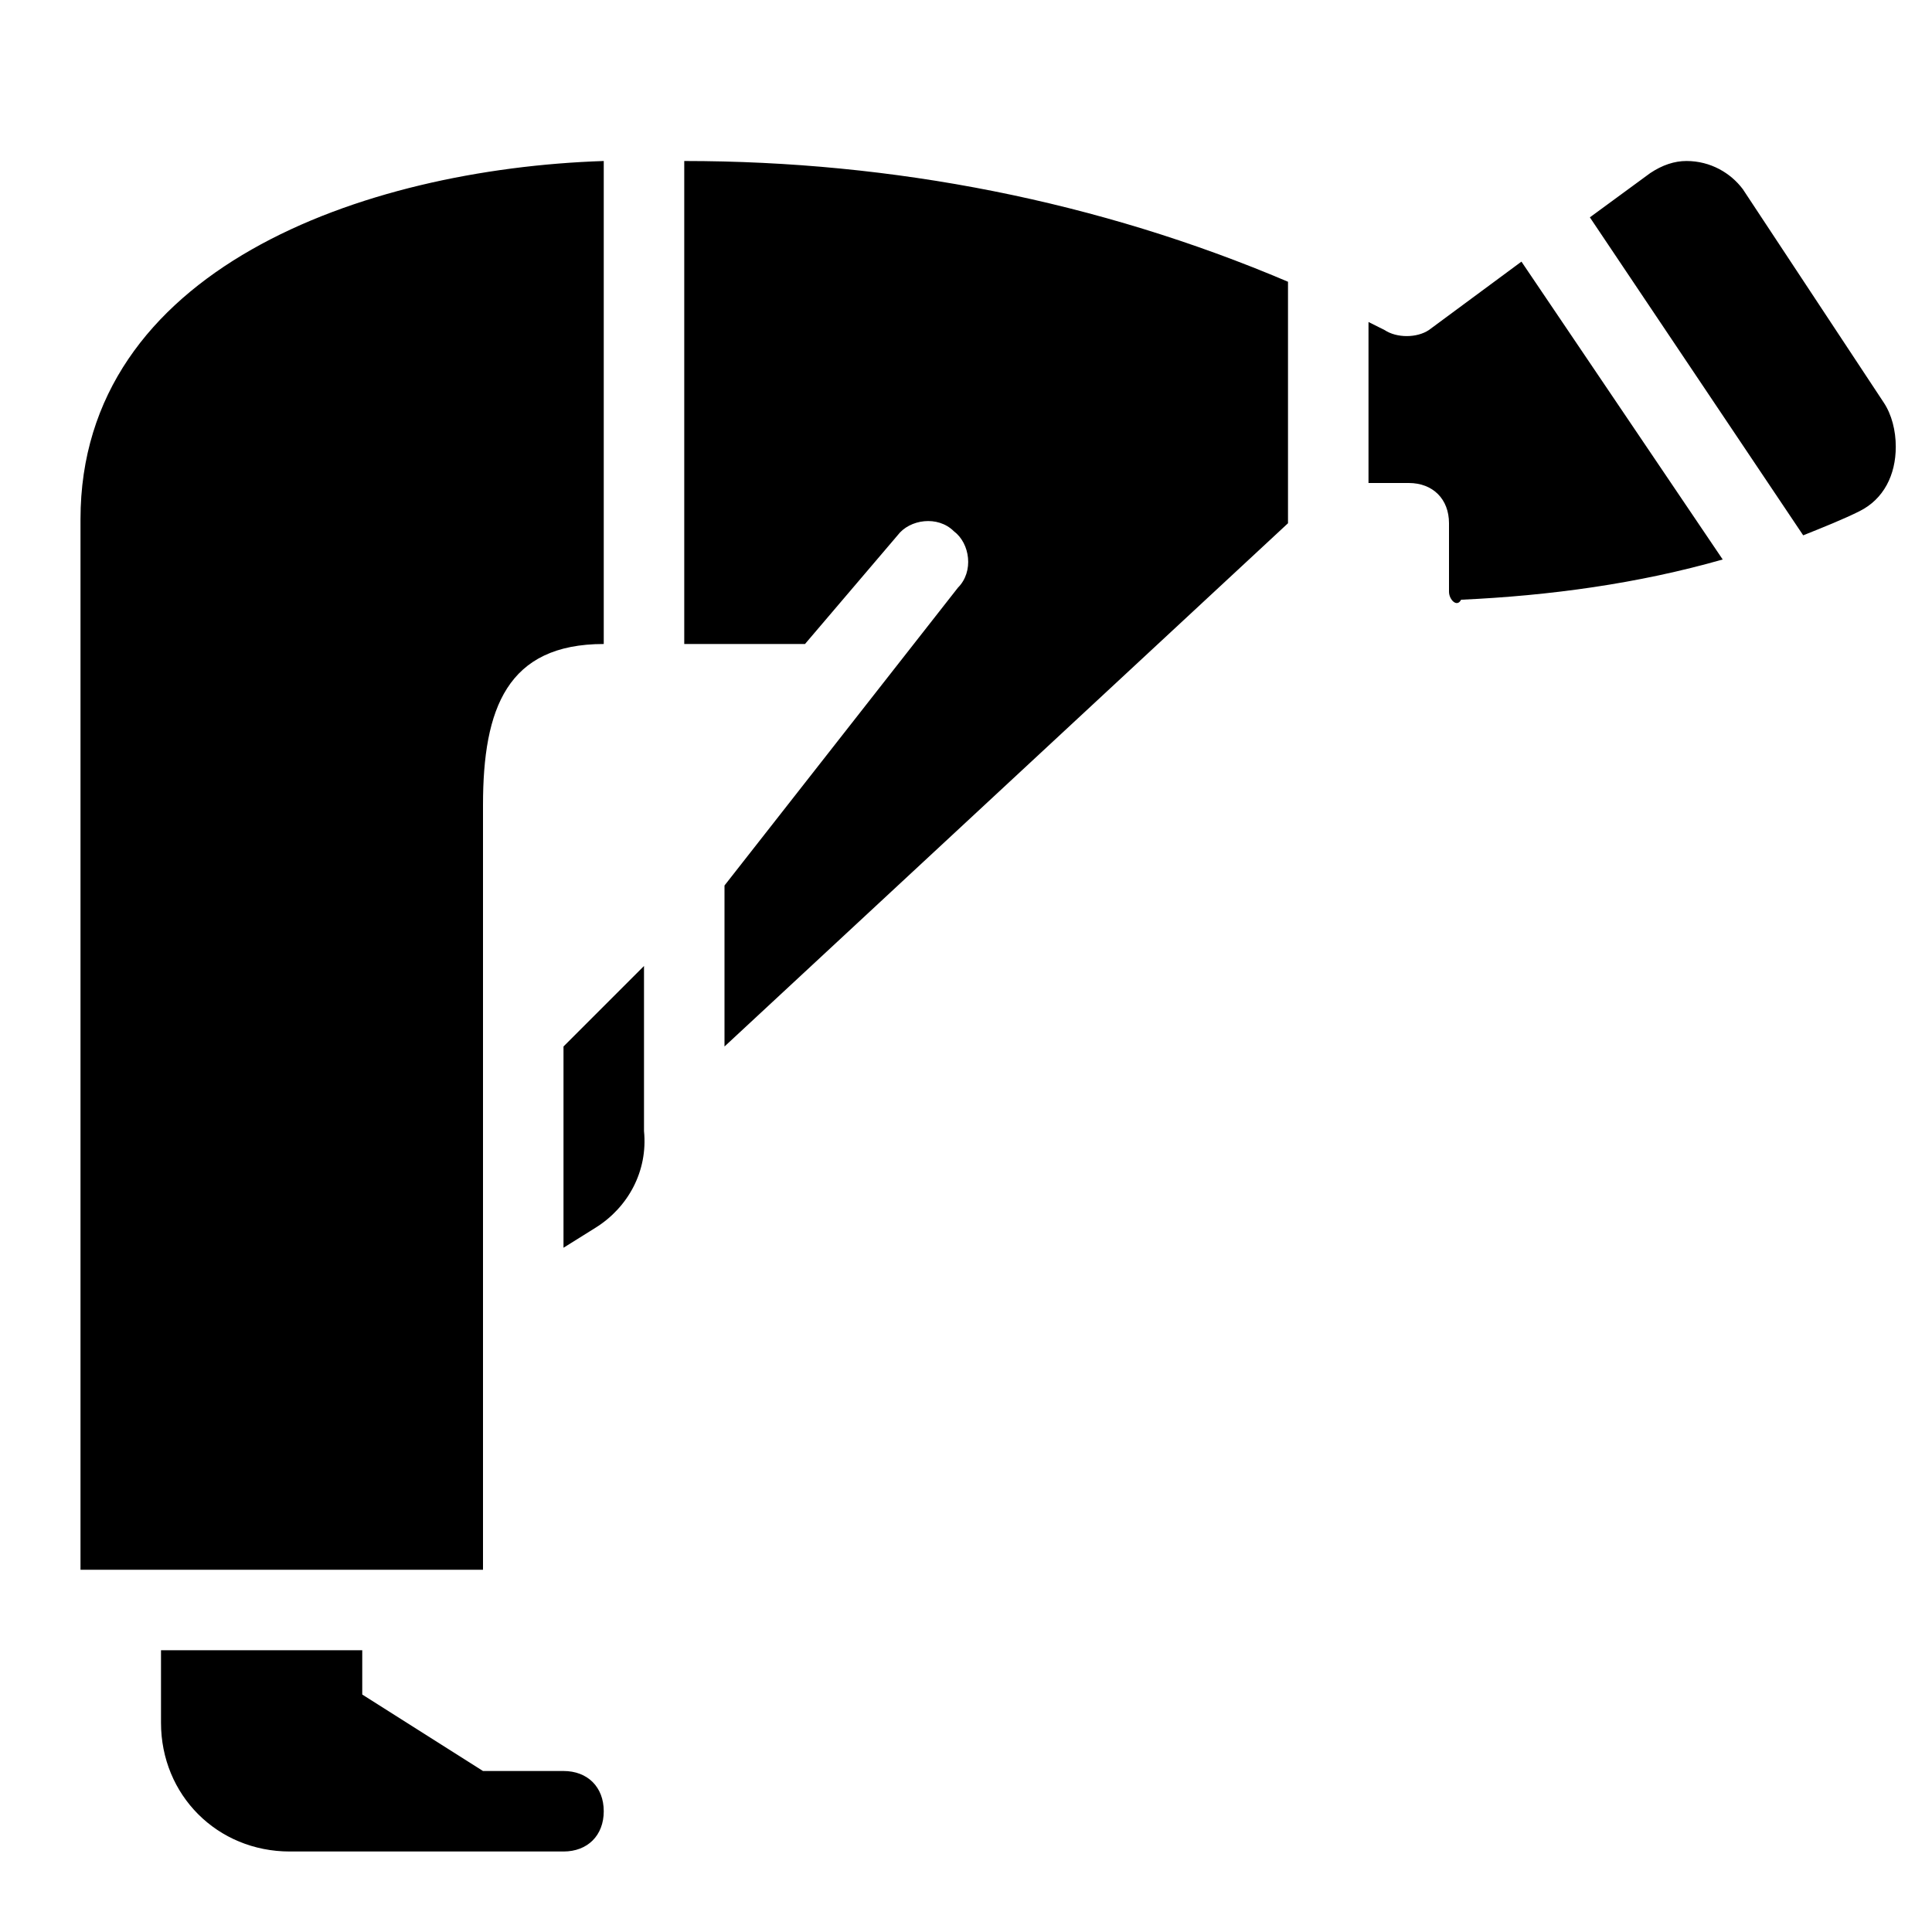 <?xml version="1.0" encoding="utf-8"?>
<!-- Generator: Adobe Illustrator 24.1.3, SVG Export Plug-In . SVG Version: 6.00 Build 0)  -->
<svg version="1.1" id="icon" xmlns="http://www.w3.org/2000/svg" xmlns:xlink="http://www.w3.org/1999/xlink" x="0px" y="0px"
	 viewBox="0 0 48 48" style="enable-background:new 0 0 48 48;" xml:space="preserve">
<path d="M14,44h-2l-3-1.9V41H4v1.8C4,44.6,5.4,46,7.2,46H14c0.6,0,1-0.4,1-1S14.6,44,14,44z"/>
<path d="M15,4v12c-2.4,0-3,1.6-3,4c0,3.8,0,19,0,19H2c0,0,0-24,0-26.1C2,6.7,9,4.2,15,4z M14.8,30.5L14,31v-5l2-2v4.1
	C16.1,29.1,15.6,30,14.8,30.5L14.8,30.5z M32,13L18,26v-4l5.8-7.4c0.4-0.4,0.3-1.1-0.1-1.4c-0.4-0.4-1.1-0.3-1.4,0.1c0,0,0,0,0,0
	L20,16c-1,0,1,0,1,0h-4V4c5.2,0,10.3,1,15,3V13z M36,14.7V13c0-0.6-0.4-1-1-1h-1V8l0.4,0.2c0.3,0.2,0.8,0.2,1.1,0l2.3-1.7l5,7.4
	c-2.1,0.6-4.3,0.9-6.5,1C36.2,15.1,36,14.9,36,14.7C36,14.7,36,14.7,36,14.7L36,14.7z M46.2,12.7c-0.4,0.2-0.9,0.4-1.4,0.6l-5.3-7.9
	L41,4.3C41.3,4.1,41.6,4,41.9,4c0.6,0,1.1,0.3,1.4,0.7l3.5,5.3c0.2,0.3,0.3,0.7,0.3,1.1C47.1,11.8,46.8,12.4,46.2,12.7L46.2,12.7z"
	/>
</svg>
